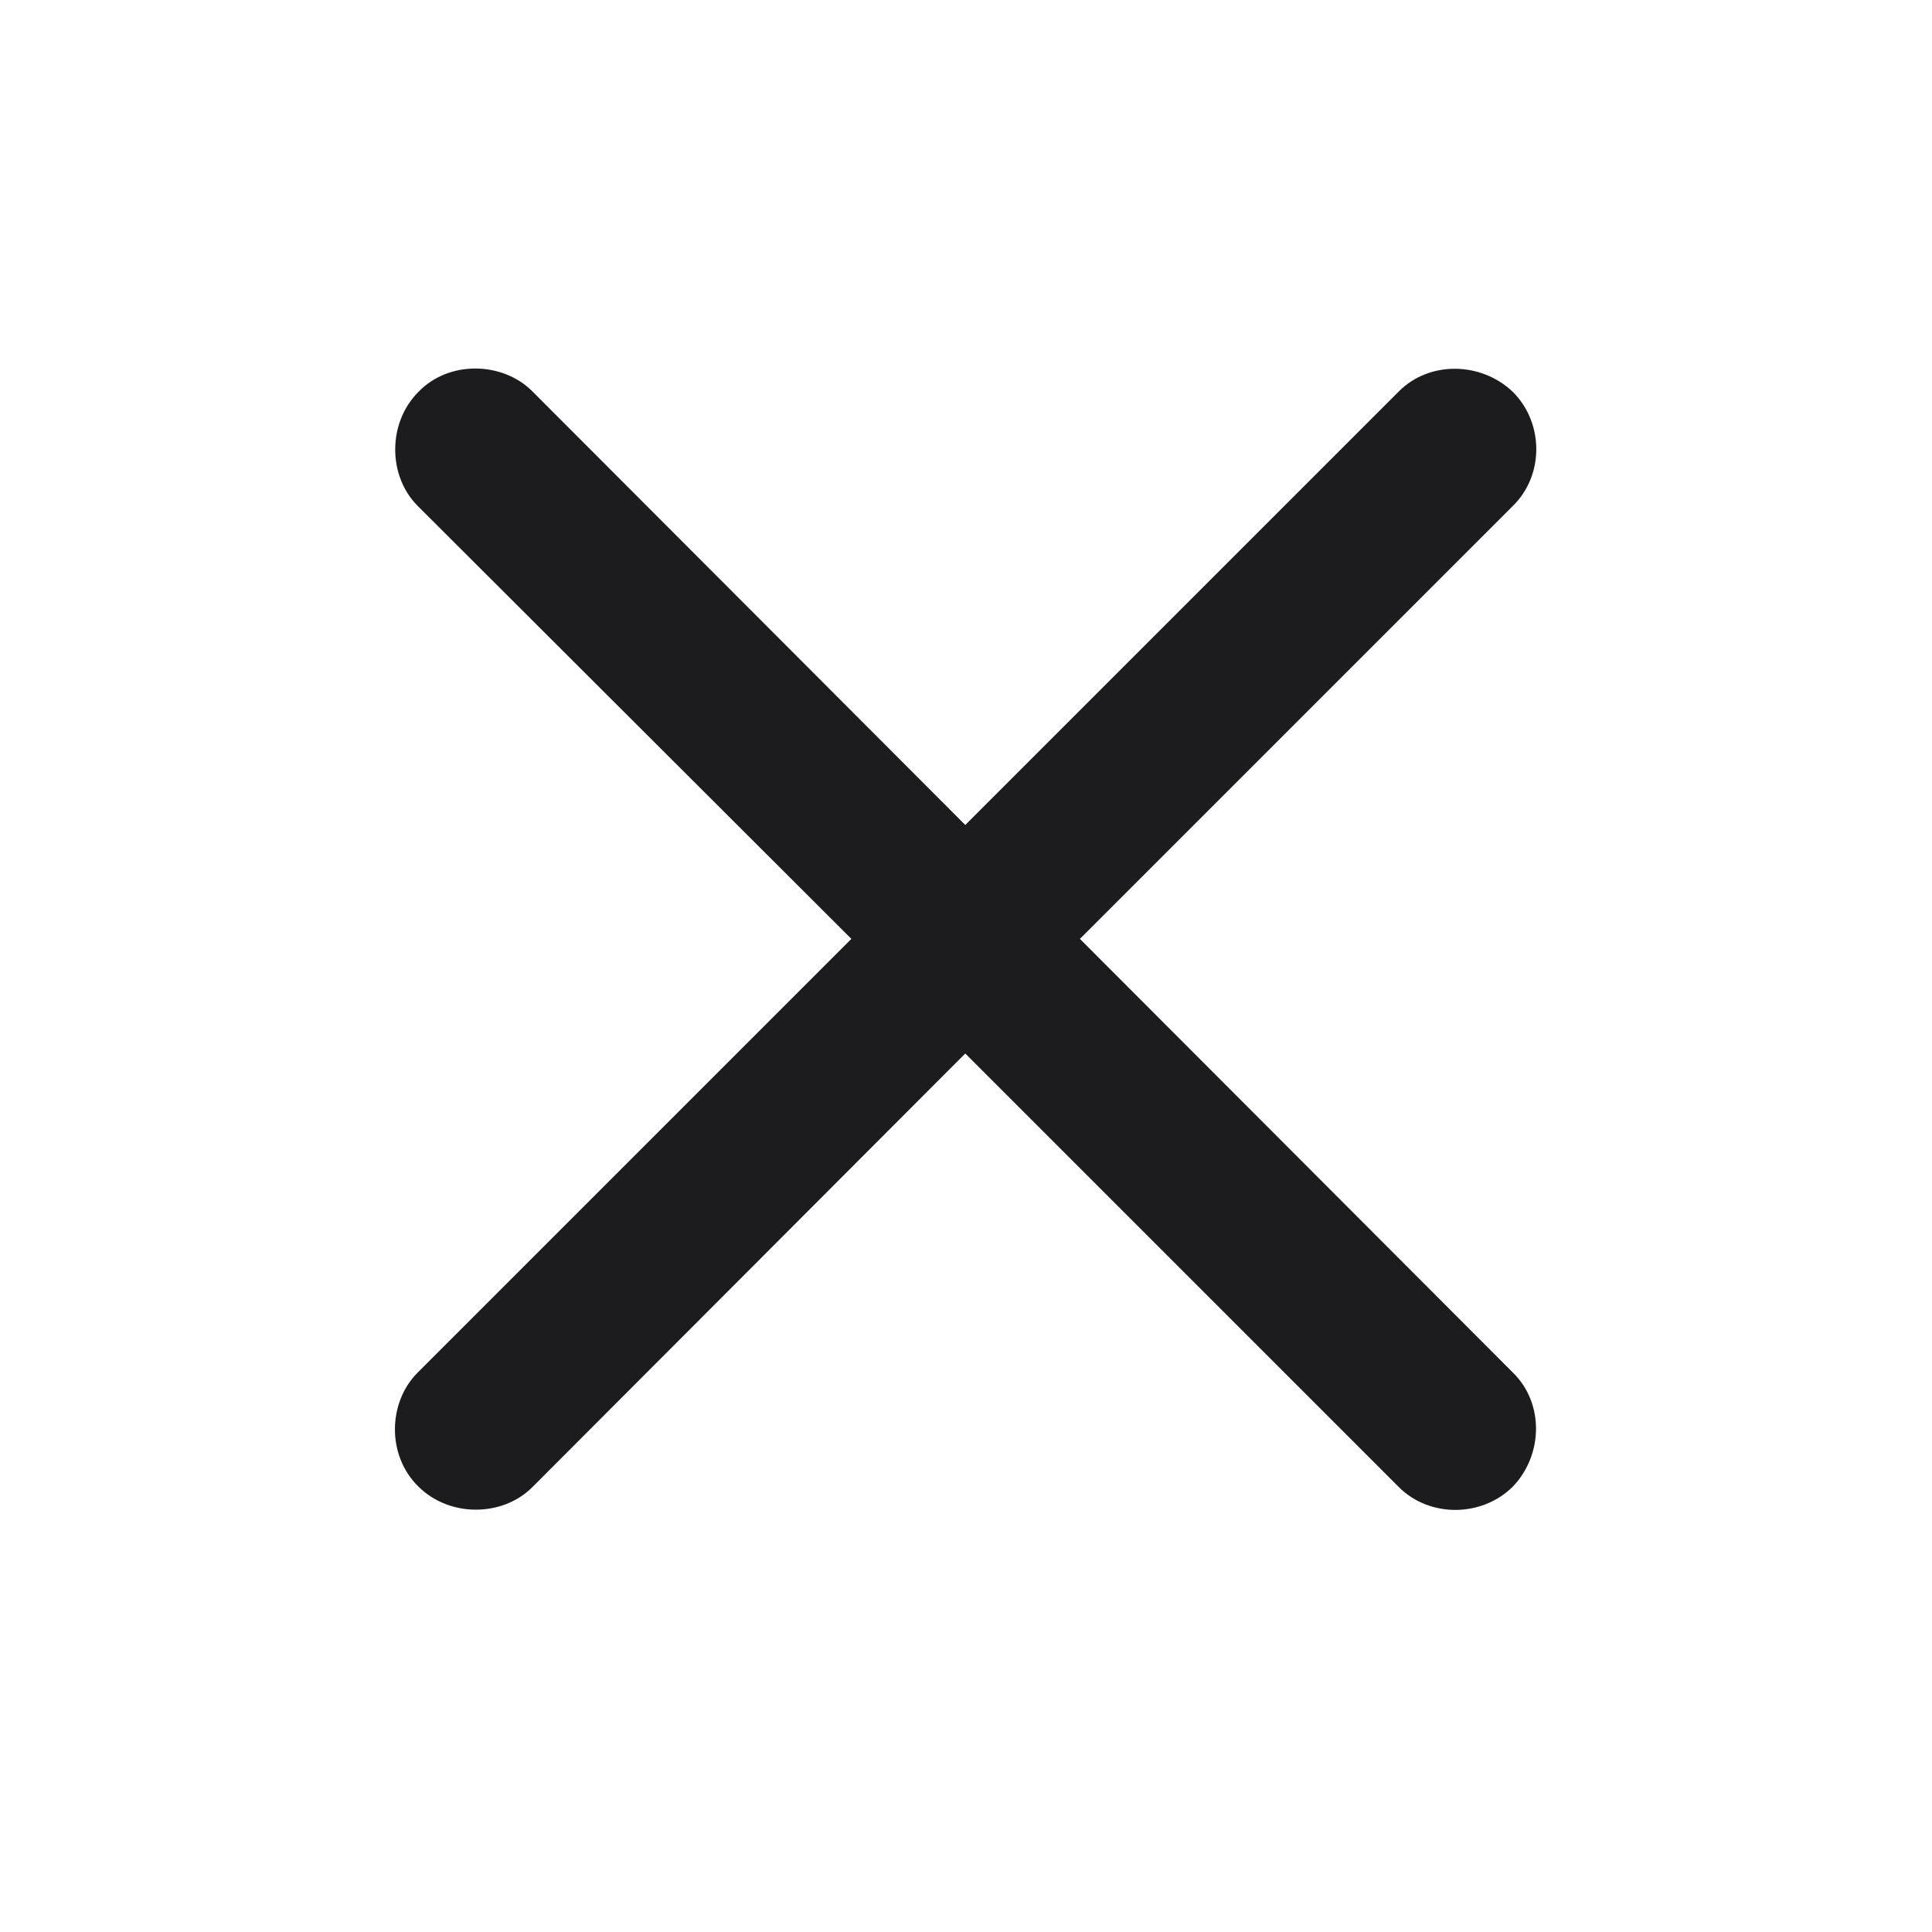 <svg width="24" height="24" viewBox="0 0 24 24" fill="none" xmlns="http://www.w3.org/2000/svg">
<g clip-path="url(#clip0_10_922)">
<path d="M5.188 17.051C4.819 17.42 4.802 18.079 5.197 18.466C5.584 18.852 6.243 18.844 6.612 18.475L11.991 13.087L17.379 18.475C17.757 18.852 18.407 18.852 18.794 18.466C19.172 18.07 19.181 17.429 18.794 17.051L13.415 11.663L18.794 6.284C19.181 5.906 19.181 5.256 18.794 4.869C18.398 4.491 17.757 4.482 17.379 4.86L11.991 10.248L6.612 4.86C6.243 4.491 5.575 4.474 5.197 4.869C4.811 5.256 4.819 5.915 5.188 6.284L10.576 11.663L5.188 17.051Z" fill="#1C1C1E"/>
</g>
<defs>
<clipPath id="clip0_10_922">
<rect width="24" height="24" fill="white"/>
</clipPath>
</defs>
</svg>
